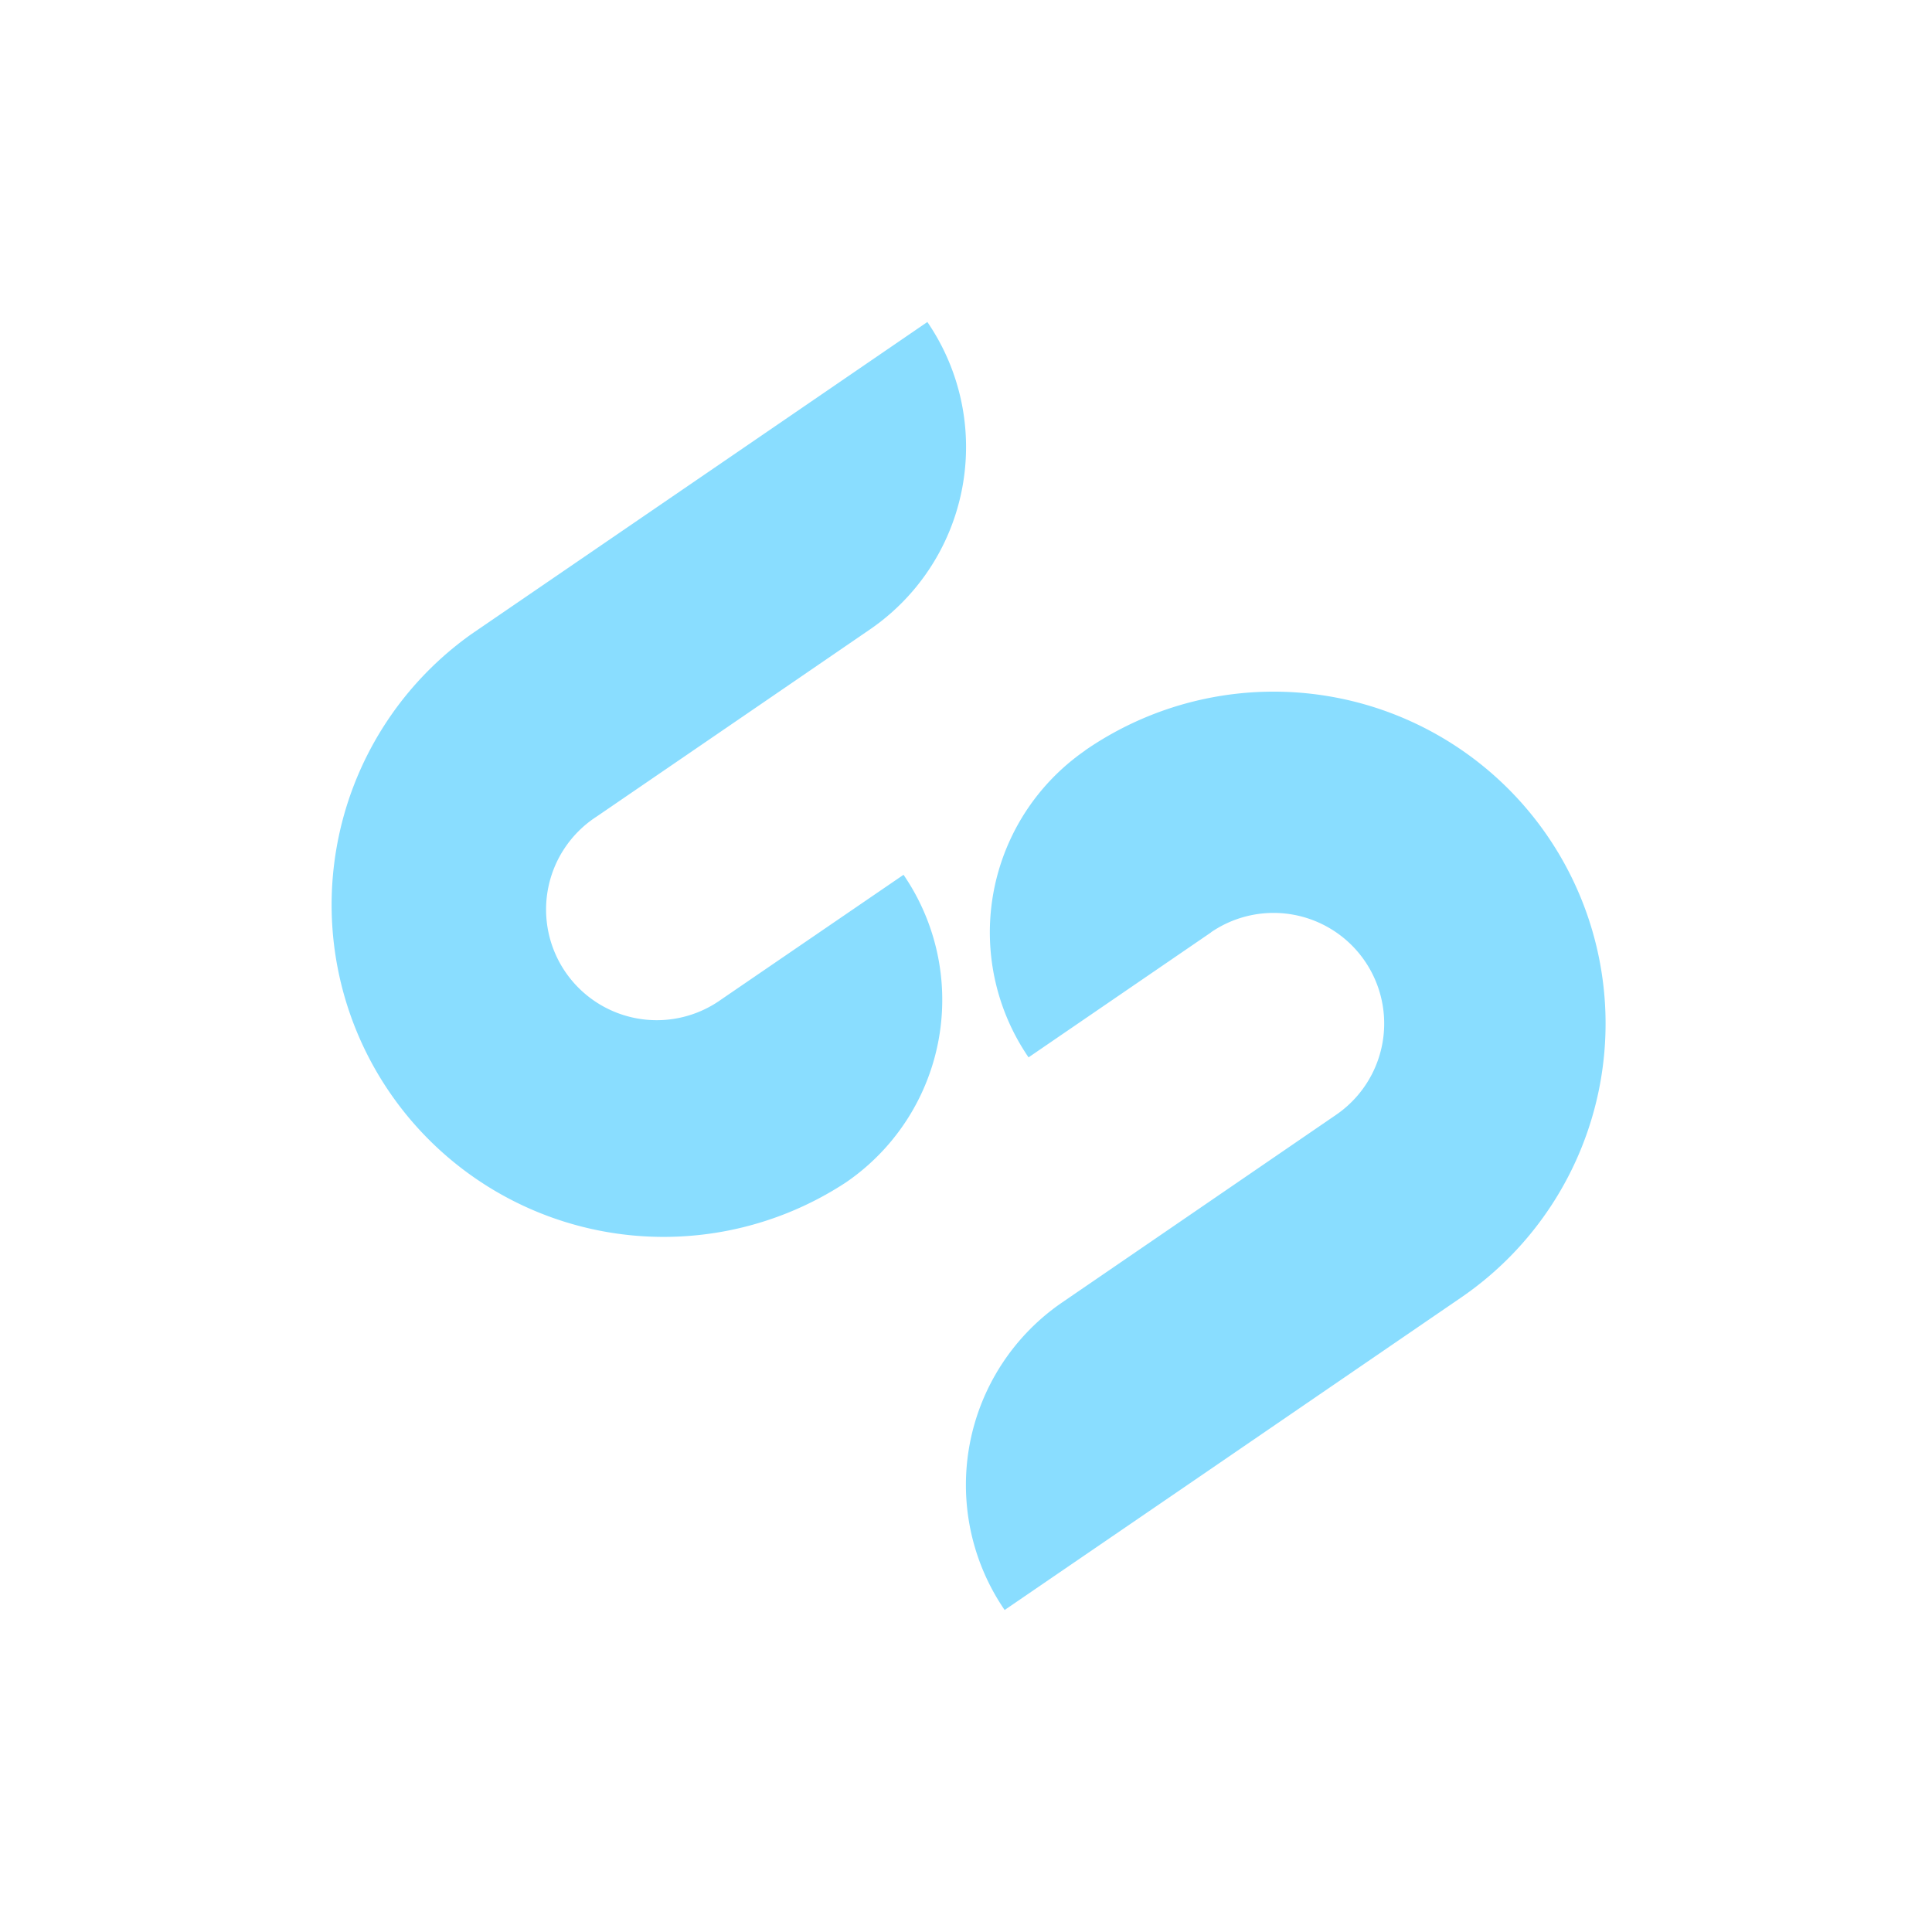 <svg xmlns="http://www.w3.org/2000/svg" id="Layer_1" width="16" height="16" viewBox="-4 -4 24 24"><path fill="#89ddff" d="M6.509 10.688a2.748 2.748 0 0 0 .715-3.821L4.955 8.419A1.375 1.375 0 1 1 3.402 6.15l.002-.001 2.069-1.416 1.331-.912A2.748 2.748 0 0 0 7.52 0L5.252 1.553 1.853 3.879l-.004.003a4.125 4.125 0 0 0 4.66 6.806zM9.492 5.313l-.002.001a.174.174 0 0 0-.014.012l.017-.012a2.748 2.748 0 0 0-.716 3.821l2.268-1.553-.001-.001a1.374 1.374 0 1 1 1.553 2.268l-2.07 1.418-1.332.912A2.748 2.748 0 0 0 8.48 16l2.269-1.552 3.402-2.33a4.123 4.123 0 1 0-4.659-6.805z"/></svg>